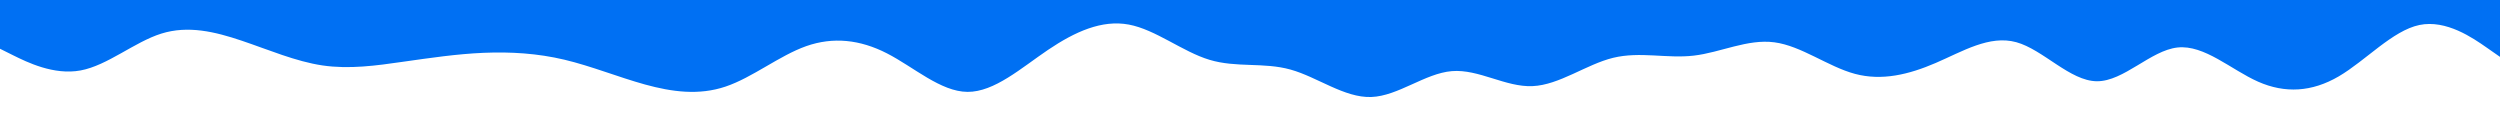 <svg id="visual" viewBox="0 0 4000 200" width="4000" height="200" xmlns="http://www.w3.org/2000/svg" xmlns:xlink="http://www.w3.org/1999/xlink" version="1.1"><rect x="0" y="0" width="4000" height="200" fill="#0070f3"></rect><path d="M0 78L21.5 88.7C43 99.3 86 120.7 129 112.7C172 104.7 215 67.3 258 53.8C301 40.3 344 50.7 387 65.2C430 79.7 473 98.3 516 104.7C559 111 602 105 645 98.8C688 92.7 731 86.3 774 84.5C817 82.7 860 85.3 903 95.5C946 105.7 989 123.3 1032 135.2C1075 147 1118 153 1161 138.5C1204 124 1247 89 1290 73.8C1333 58.7 1376 63.3 1419 85.3C1462 107.3 1505 146.7 1548 147C1591 147.3 1634 108.7 1677 79.7C1720 50.7 1763 31.3 1806 39.3C1849 47.3 1892 82.7 1935.2 95.7C1978.3 108.7 2021.7 99.3 2064.8 111.3C2108 123.3 2151 156.7 2194 155.2C2237 153.7 2280 117.3 2323 113.8C2366 110.3 2409 139.7 2452 137.8C2495 136 2538 103 2581 92.5C2624 82 2667 94 2710 89C2753 84 2796 62 2839 67.7C2882 73.3 2925 106.7 2968 118.2C3011 129.7 3054 119.3 3097 100.8C3140 82.3 3183 55.7 3226 67.5C3269 79.3 3312 129.7 3355 130C3398 130.3 3441 80.7 3484 76C3527 71.3 3570 111.7 3613 130.7C3656 149.7 3699 147.3 3742 122.2C3785 97 3828 49 3871 40C3914 31 3957 61 3978.5 76L4000 91L4000 201L3978.5 201C3957 201 3914 201 3871 201C3828 201 3785 201 3742 201C3699 201 3656 201 3613 201C3570 201 3527 201 3484 201C3441 201 3398 201 3355 201C3312 201 3269 201 3226 201C3183 201 3140 201 3097 201C3054 201 3011 201 2968 201C2925 201 2882 201 2839 201C2796 201 2753 201 2710 201C2667 201 2624 201 2581 201C2538 201 2495 201 2452 201C2409 201 2366 201 2323 201C2280 201 2237 201 2194 201C2151 201 2108 201 2064.8 201C2021.7 201 1978.3 201 1935.2 201C1892 201 1849 201 1806 201C1763 201 1720 201 1677 201C1634 201 1591 201 1548 201C1505 201 1462 201 1419 201C1376 201 1333 201 1290 201C1247 201 1204 201 1161 201C1118 201 1075 201 1032 201C989 201 946 201 903 201C860 201 817 201 774 201C731 201 688 201 645 201C602 201 559 201 516 201C473 201 430 201 387 201C344 201 301 201 258 201C215 201 172 201 129 201C86 201 43 201 21.5 201L0 201Z" fill="#FFFFFF" stroke-linecap="round" stroke-linejoin="miter"></path></svg>